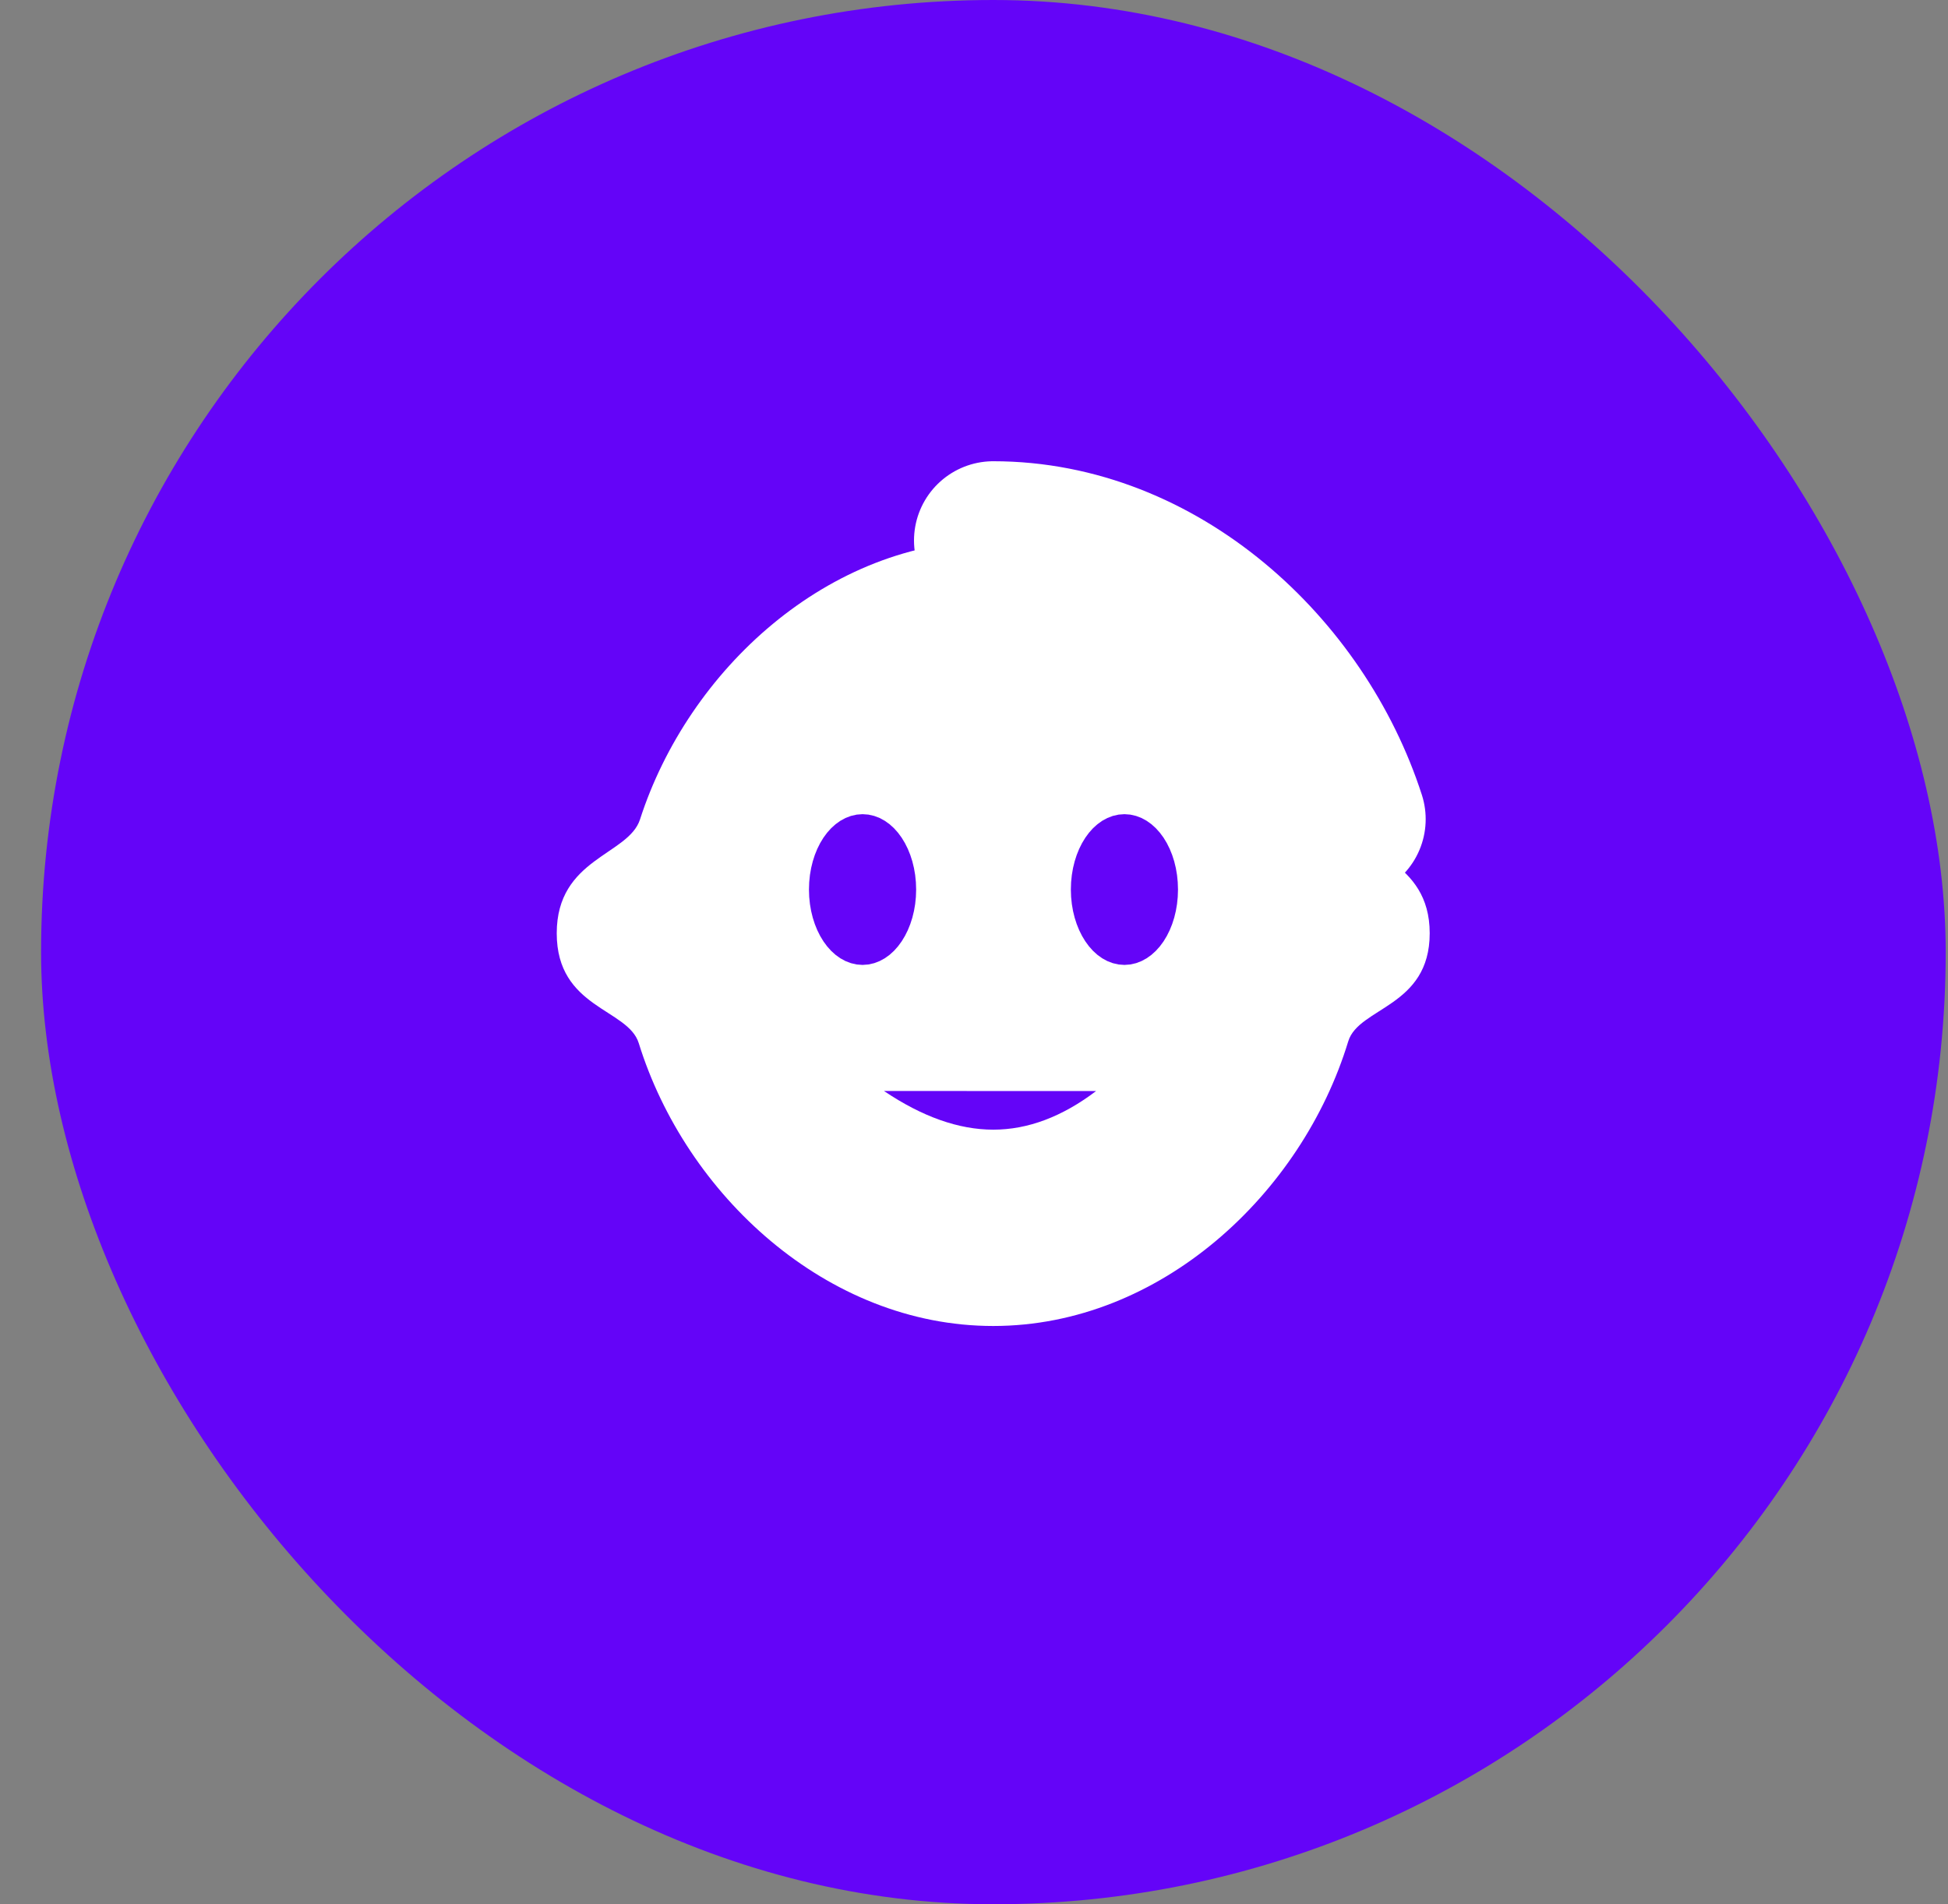<svg width="45" height="44" viewBox="0 0 45 44" fill="none" xmlns="http://www.w3.org/2000/svg">
<rect x="0" y="0" width="45" height="44" fill="#808080" stroke="none"/>
<rect x="0.949" width="43.998" height="43.998" rx="21.999" fill="#6404F8"/>
<g clip-path="url(#clip0_1_15679)">
<path d="M22.944 30.637C26.809 30.637 30.076 27.576 31.145 24.061C31.385 23.27 33.027 23.27 33.027 21.563C33.027 19.855 31.37 19.757 31.102 18.927C29.989 15.483 26.757 12.488 22.944 12.488C19.129 12.488 15.895 15.486 14.785 18.932C14.518 19.762 12.861 19.826 12.861 21.563C12.861 23.3 14.508 23.3 14.756 24.103C15.839 27.596 19.095 30.637 22.944 30.637Z" fill="white"/>
<path d="M31.103 18.927C29.991 15.483 26.759 12.488 22.945 12.488" stroke="white" stroke-width="3.662" stroke-linecap="round"/>
<path d="M20.705 20.553C20.705 20.931 20.602 21.264 20.448 21.495C20.293 21.728 20.103 21.836 19.926 21.836C19.748 21.836 19.559 21.728 19.403 21.495C19.249 21.264 19.146 20.931 19.146 20.553C19.146 20.174 19.249 19.841 19.403 19.61C19.559 19.378 19.748 19.27 19.926 19.27C20.104 19.27 20.293 19.378 20.448 19.61C20.602 19.841 20.705 20.174 20.705 20.553ZM26.754 20.553C26.754 20.931 26.652 21.264 26.498 21.495C26.342 21.728 26.153 21.836 25.975 21.836C25.797 21.836 25.608 21.728 25.453 21.495C25.299 21.264 25.196 20.931 25.196 20.553C25.196 20.174 25.299 19.841 25.453 19.61C25.608 19.378 25.797 19.27 25.975 19.27C26.153 19.27 26.342 19.378 26.498 19.61C26.652 19.841 26.754 20.174 26.754 20.553Z" fill="#6404F8" stroke="#6404F8" stroke-width="0.917"/>
<path fill-rule="evenodd" clip-rule="evenodd" d="M20.42 25.207C21.305 25.803 22.147 26.101 22.946 26.101C23.744 26.101 24.536 25.803 25.32 25.209" fill="#6404F8"/>
</g>
<defs>
<clipPath id="clip0_1_15679">
<rect width="21.999" height="21.999" fill="white" transform="translate(11.949 10.654)"/>
</clipPath>
</defs>
</svg>
